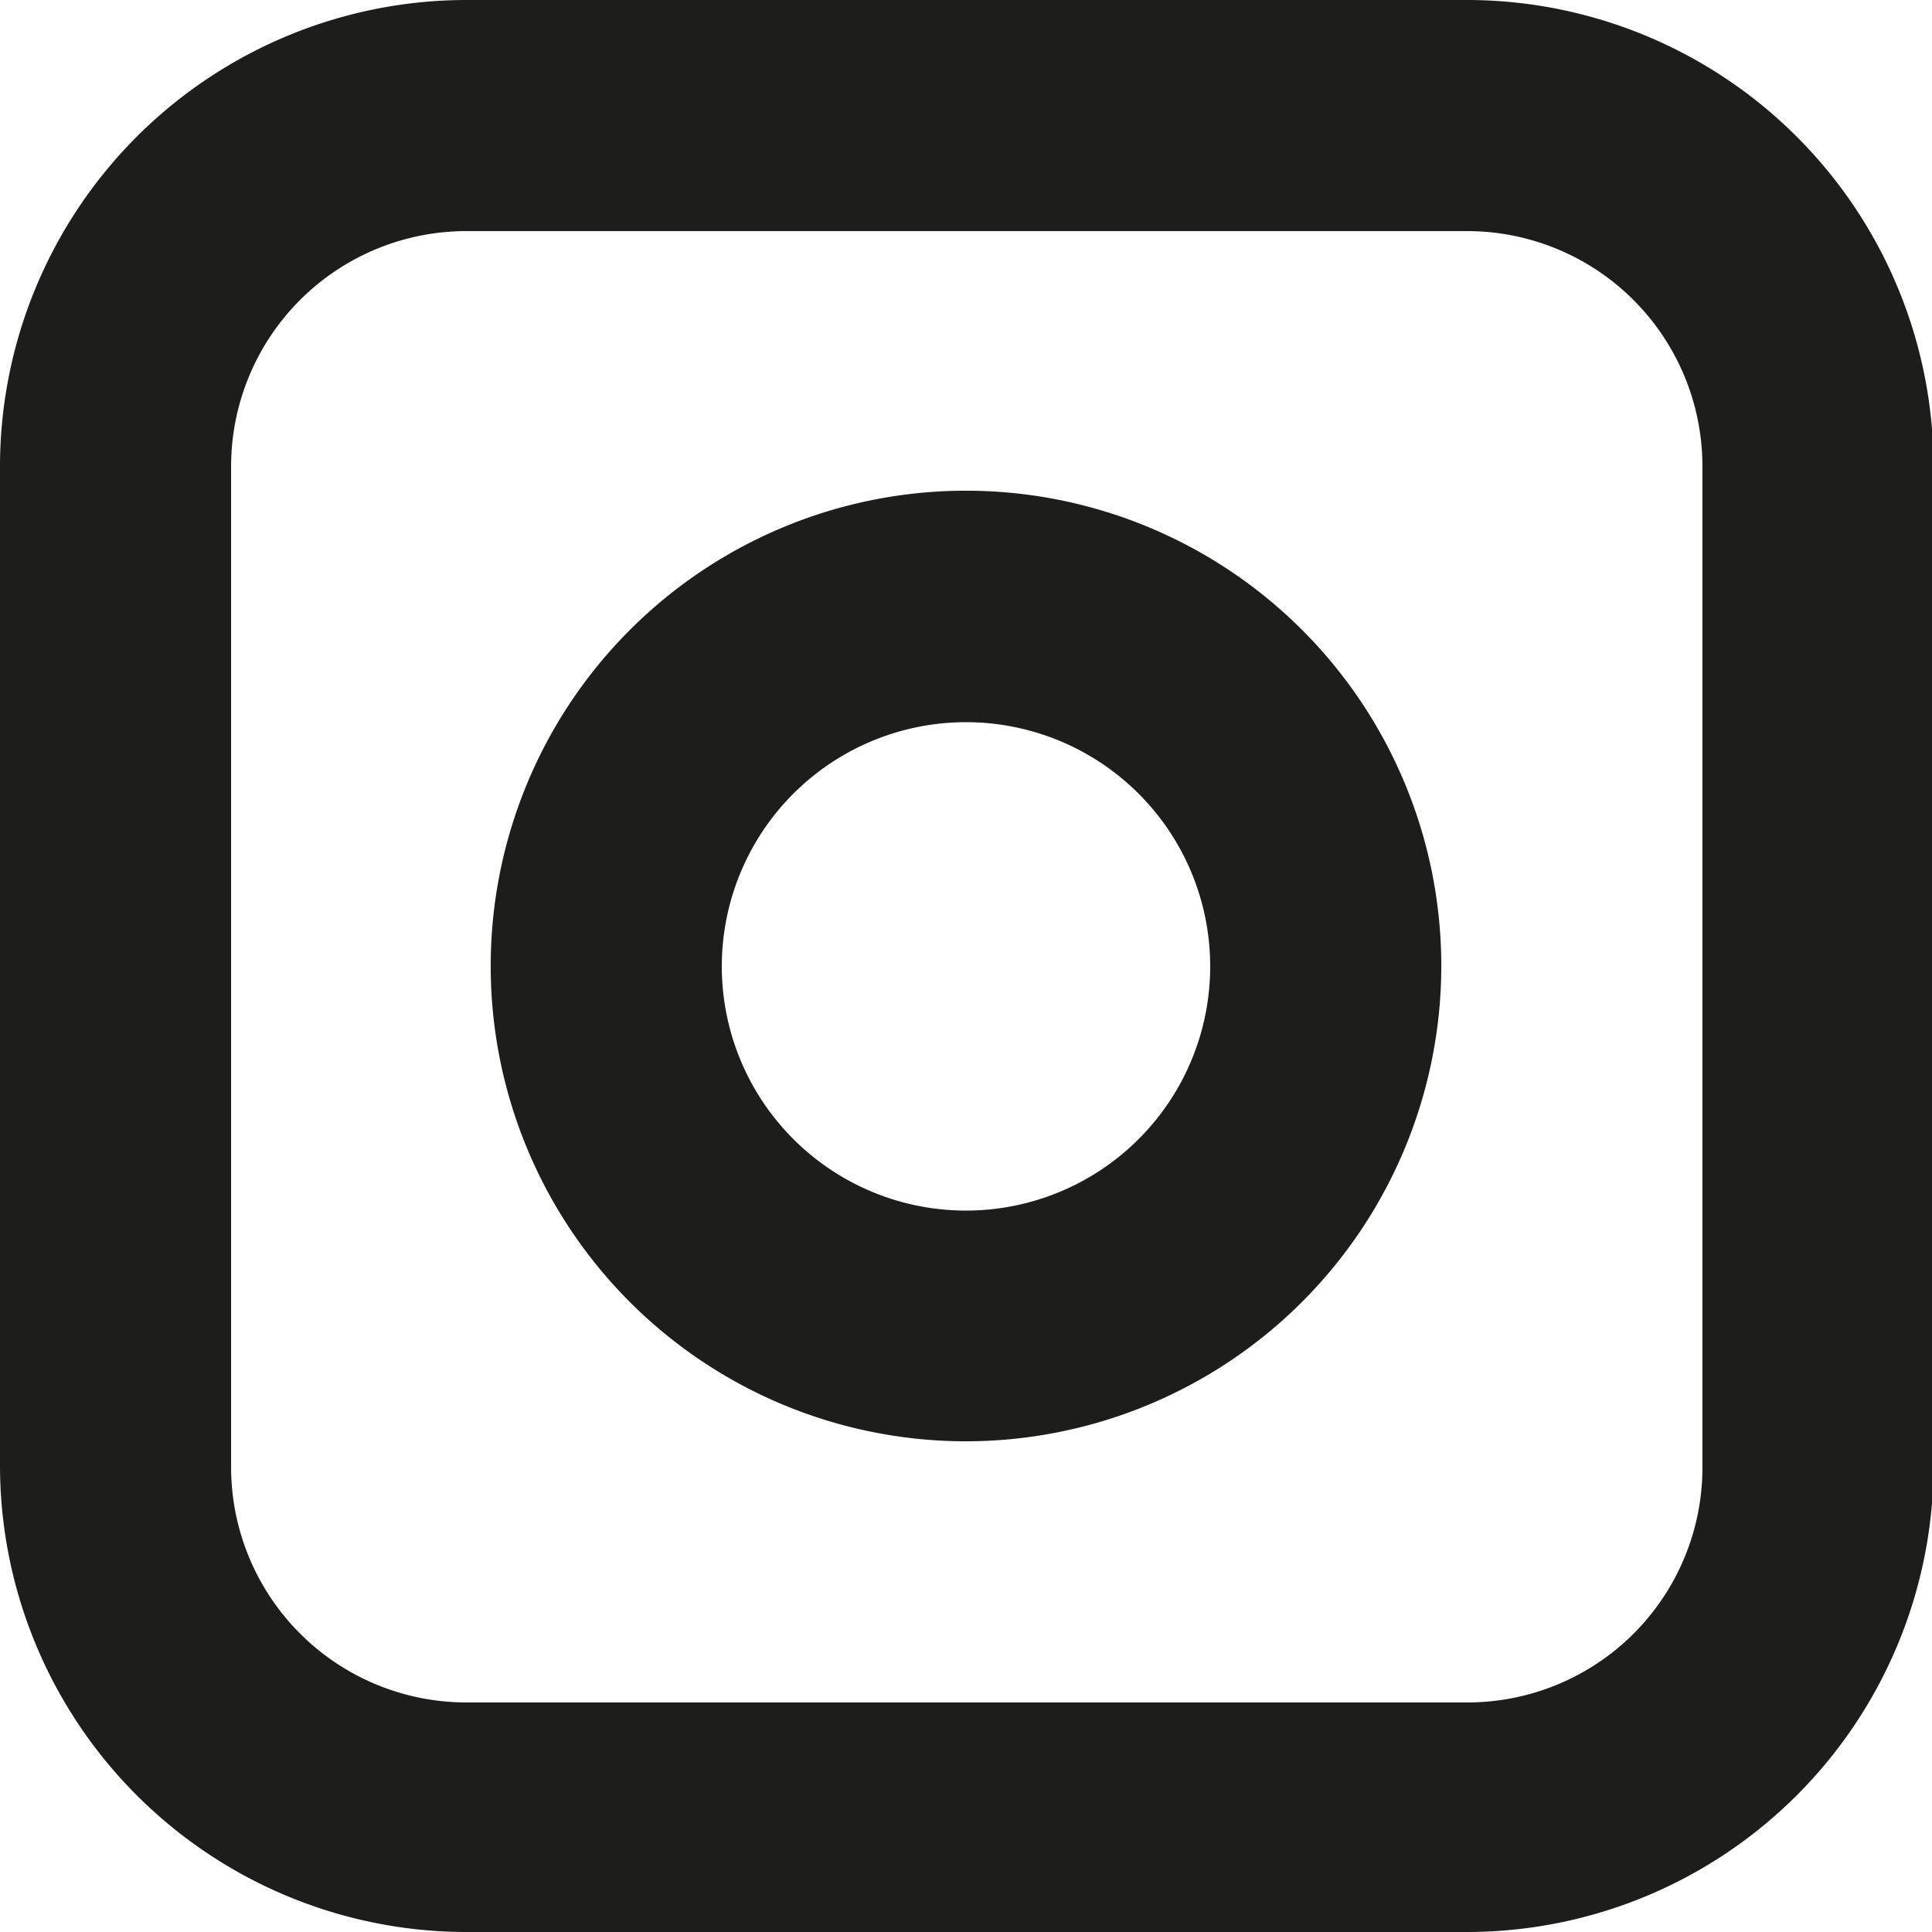 <svg xmlns="http://www.w3.org/2000/svg" viewBox="0 0 50.16 50.16"><defs><style>.cls-1{fill:#1d1d1b;}</style></defs><g id="Layer_2" data-name="Layer 2"><g id="Layer_1-2" data-name="Layer 1"><path class="cls-1" d="M38.06,50.16h-26A12.12,12.12,0,0,1,0,38.06v-26A12.12,12.12,0,0,1,12.1,0h26a12.12,12.12,0,0,1,12.1,12.1v26A12.12,12.12,0,0,1,38.06,50.16ZM12.1,6A6.11,6.11,0,0,0,6,12.1v26a6.11,6.11,0,0,0,6.1,6.1h26a6.1,6.1,0,0,0,6.1-6.1v-26A6.11,6.11,0,0,0,38.06,6Z"/><path class="cls-1" d="M25.08,37.42A12.34,12.34,0,1,1,37.42,25.08,12.35,12.35,0,0,1,25.08,37.42Zm0-18.67a6.34,6.34,0,1,0,6.34,6.33A6.34,6.34,0,0,0,25.08,18.75Z"/></g></g></svg>